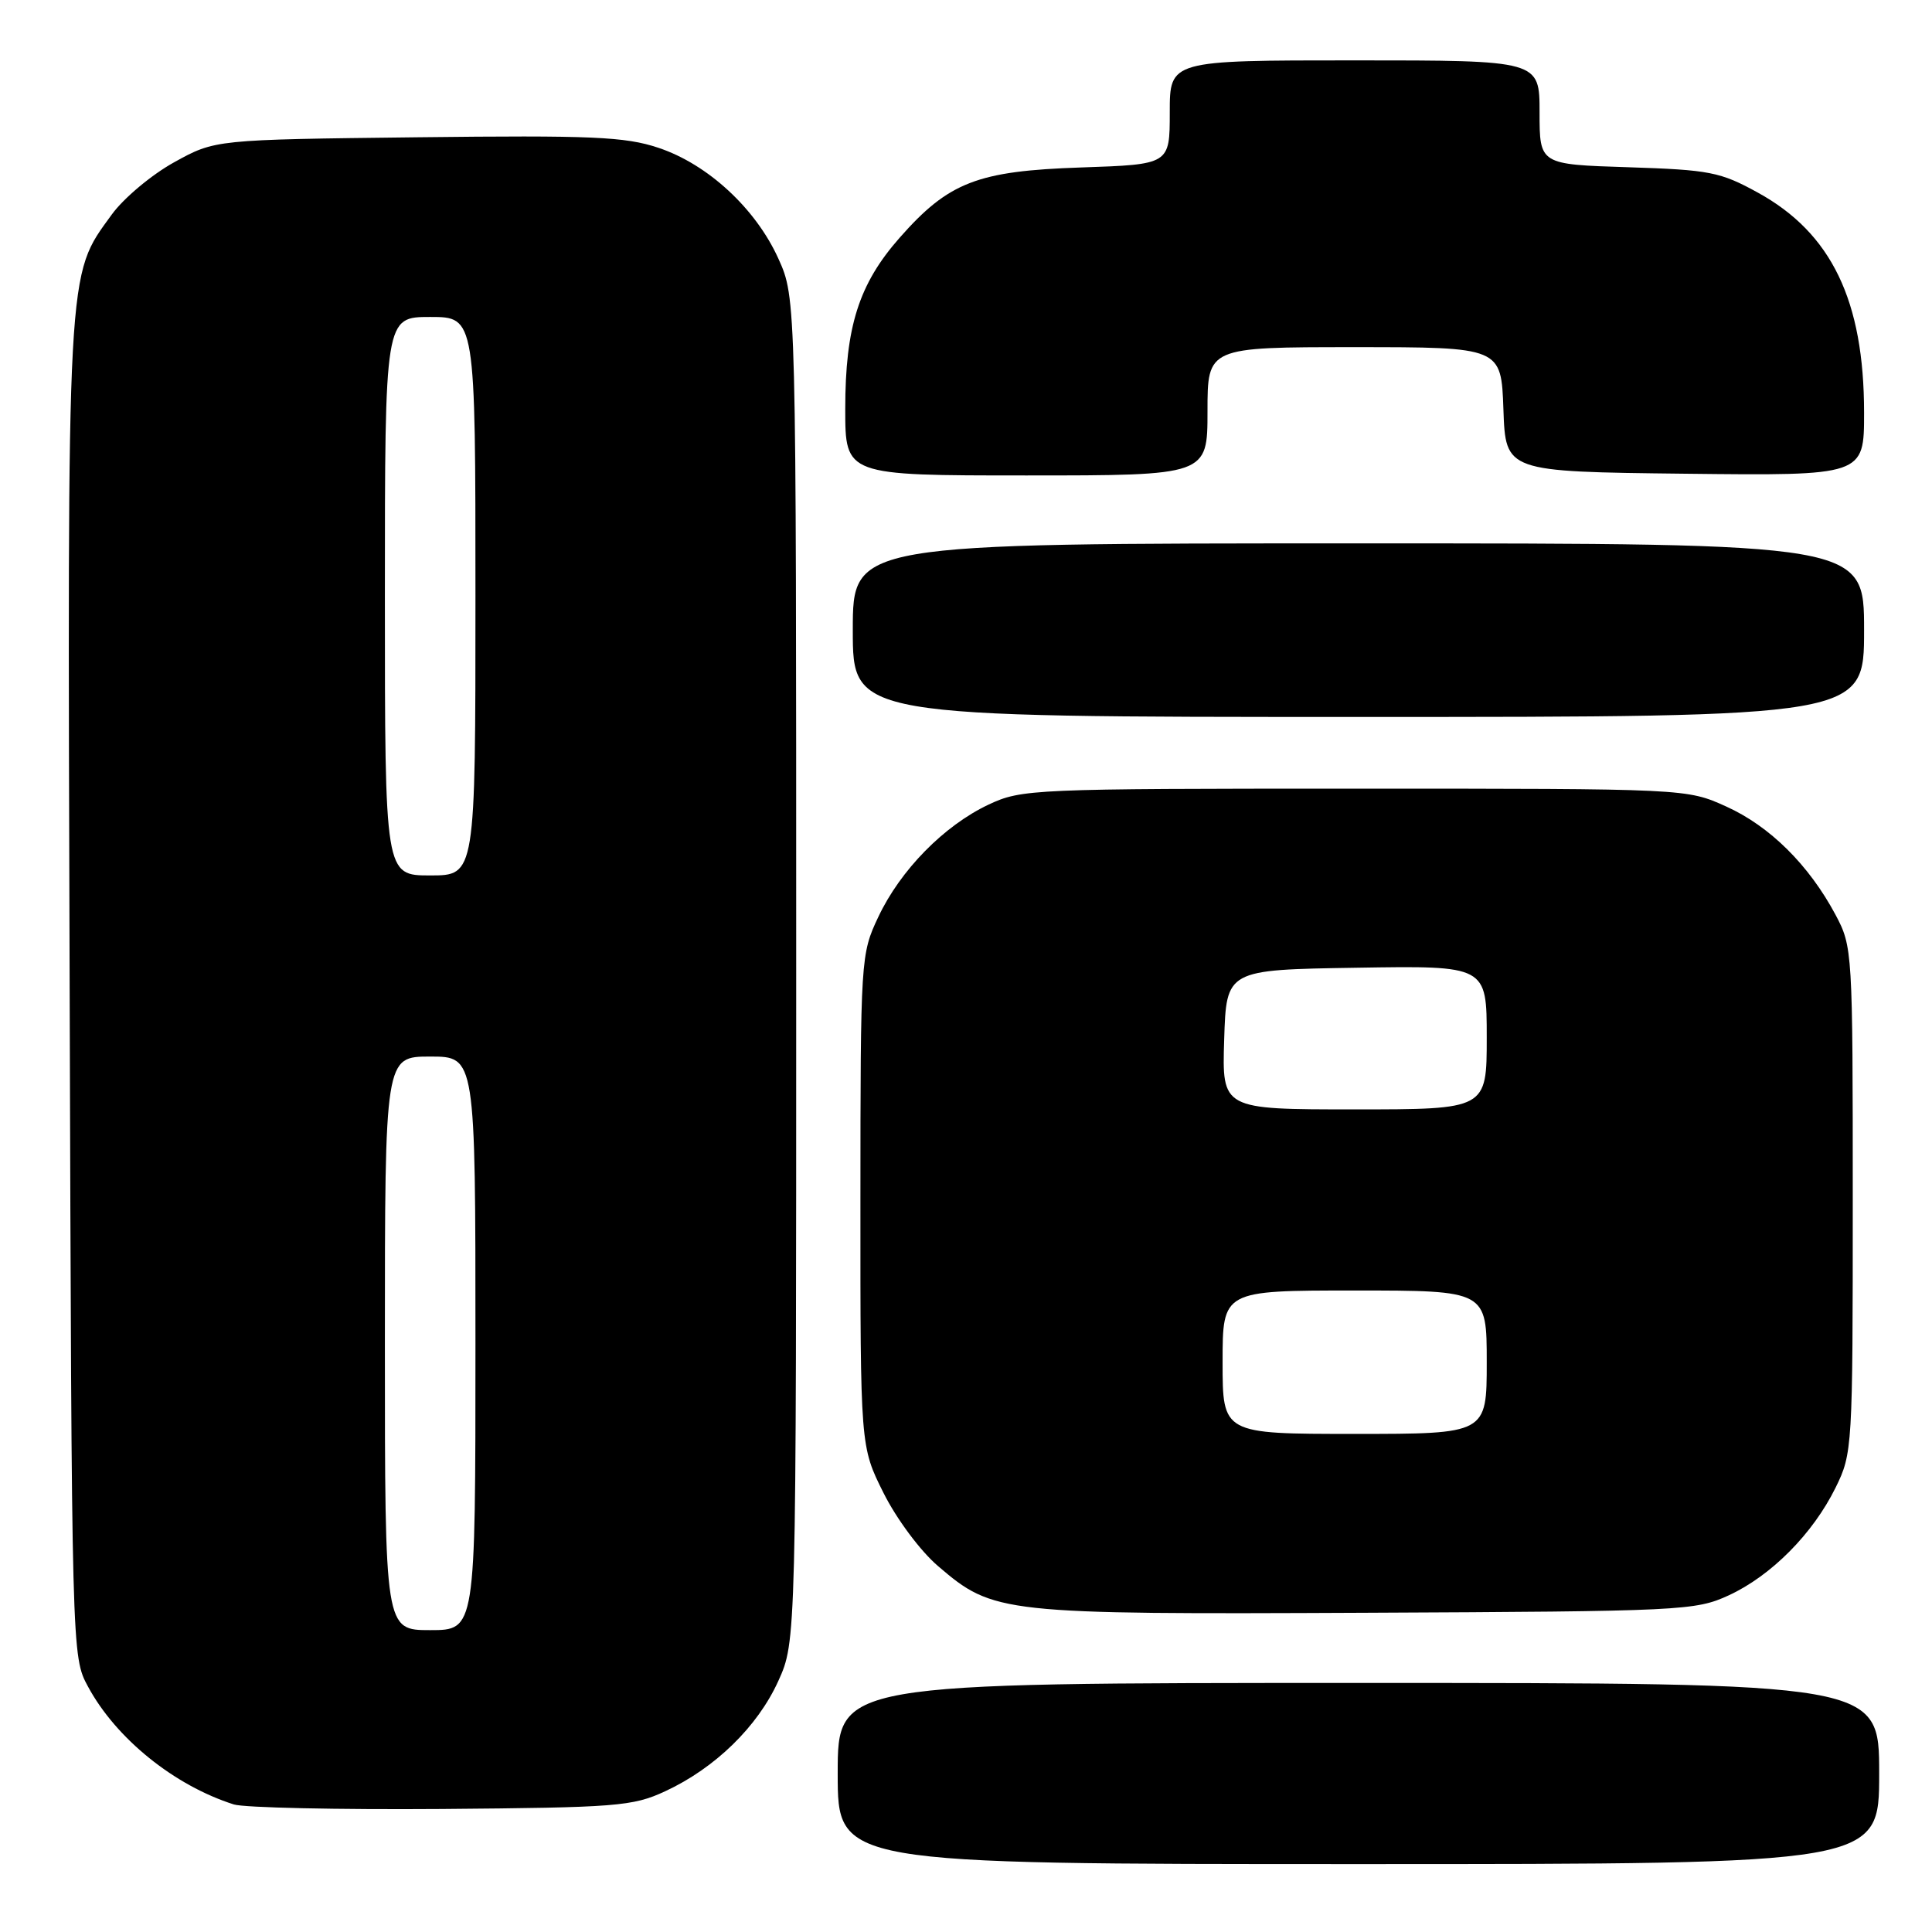 <?xml version="1.0" encoding="UTF-8" standalone="no"?>
<!DOCTYPE svg PUBLIC "-//W3C//DTD SVG 1.1//EN" "http://www.w3.org/Graphics/SVG/1.1/DTD/svg11.dtd" >
<svg xmlns="http://www.w3.org/2000/svg" xmlns:xlink="http://www.w3.org/1999/xlink" version="1.1" viewBox="0 0 256 256">
 <g >
 <path fill="currentColor"
d=" M 249.00 235.00 C 249.00 223.00 249.00 223.00 180.00 223.00 C 111.00 223.00 111.00 223.00 111.00 235.00 C 111.00 247.00 111.00 247.00 180.00 247.00 C 249.00 247.00 249.00 247.00 249.00 235.00 Z  M 88.12 237.36 C 94.74 234.30 100.39 228.79 103.13 222.74 C 105.50 217.50 105.50 217.50 105.50 128.50 C 105.50 39.50 105.50 39.50 103.14 34.27 C 100.13 27.62 93.77 21.75 87.23 19.58 C 82.83 18.11 78.42 17.92 55.31 18.19 C 28.50 18.50 28.50 18.50 23.08 21.50 C 20.09 23.15 16.37 26.27 14.80 28.44 C 8.80 36.72 8.93 34.23 9.23 131.08 C 9.50 219.50 9.50 219.50 11.67 223.50 C 15.39 230.38 23.09 236.59 30.99 239.10 C 32.37 239.53 44.75 239.80 58.50 239.70 C 81.69 239.51 83.83 239.35 88.12 237.36 Z  M 229.07 211.39 C 234.71 208.78 240.21 203.23 243.22 197.13 C 245.46 192.59 245.50 191.85 245.50 159.00 C 245.50 125.99 245.47 125.44 243.21 121.20 C 239.68 114.60 234.51 109.48 228.74 106.87 C 223.50 104.50 223.50 104.50 179.50 104.50 C 136.79 104.50 135.37 104.56 131.00 106.61 C 125.10 109.39 119.31 115.28 116.38 121.50 C 114.05 126.43 114.02 126.94 114.01 159.09 C 114.00 191.68 114.00 191.68 117.07 197.82 C 118.79 201.26 121.96 205.52 124.29 207.51 C 131.65 213.82 132.61 213.92 181.00 213.70 C 222.95 213.51 224.66 213.42 229.07 211.39 Z  M 247.00 83.50 C 247.00 72.00 247.00 72.00 180.00 72.00 C 113.00 72.00 113.00 72.00 113.00 83.50 C 113.00 95.00 113.00 95.00 180.00 95.00 C 247.00 95.00 247.00 95.00 247.00 83.50 Z  M 160.00 54.50 C 160.00 46.00 160.00 46.00 179.46 46.00 C 198.92 46.00 198.92 46.00 199.21 54.25 C 199.50 62.50 199.50 62.50 223.25 62.77 C 247.00 63.04 247.00 63.04 247.00 54.70 C 247.00 39.84 242.68 30.88 232.92 25.52 C 227.94 22.78 226.55 22.51 215.75 22.16 C 204.00 21.79 204.00 21.79 204.00 14.89 C 204.00 8.00 204.00 8.00 179.50 8.00 C 155.00 8.00 155.00 8.00 155.00 14.89 C 155.00 21.79 155.00 21.79 143.25 22.19 C 129.51 22.65 125.70 24.13 119.20 31.51 C 113.80 37.64 112.00 43.31 112.00 54.18 C 112.00 63.00 112.00 63.00 136.00 63.00 C 160.00 63.00 160.00 63.00 160.00 54.50 Z  M 51.00 178.00 C 51.00 140.00 51.00 140.00 57.00 140.00 C 63.00 140.00 63.00 140.00 63.00 178.00 C 63.00 216.00 63.00 216.00 57.00 216.00 C 51.00 216.00 51.00 216.00 51.00 178.00 Z  M 51.00 79.00 C 51.00 42.00 51.00 42.00 57.00 42.00 C 63.00 42.00 63.00 42.00 63.00 79.00 C 63.00 116.00 63.00 116.00 57.00 116.00 C 51.00 116.00 51.00 116.00 51.00 79.00 Z  M 162.00 180.50 C 162.00 171.00 162.00 171.00 179.50 171.00 C 197.00 171.00 197.00 171.00 197.00 180.50 C 197.00 190.00 197.00 190.00 179.50 190.00 C 162.00 190.00 162.00 190.00 162.00 180.50 Z  M 162.21 137.75 C 162.50 128.50 162.50 128.50 179.75 128.23 C 197.00 127.95 197.00 127.95 197.00 137.48 C 197.00 147.00 197.00 147.00 179.46 147.00 C 161.92 147.00 161.92 147.00 162.21 137.75 Z "/>
</g>
</svg>